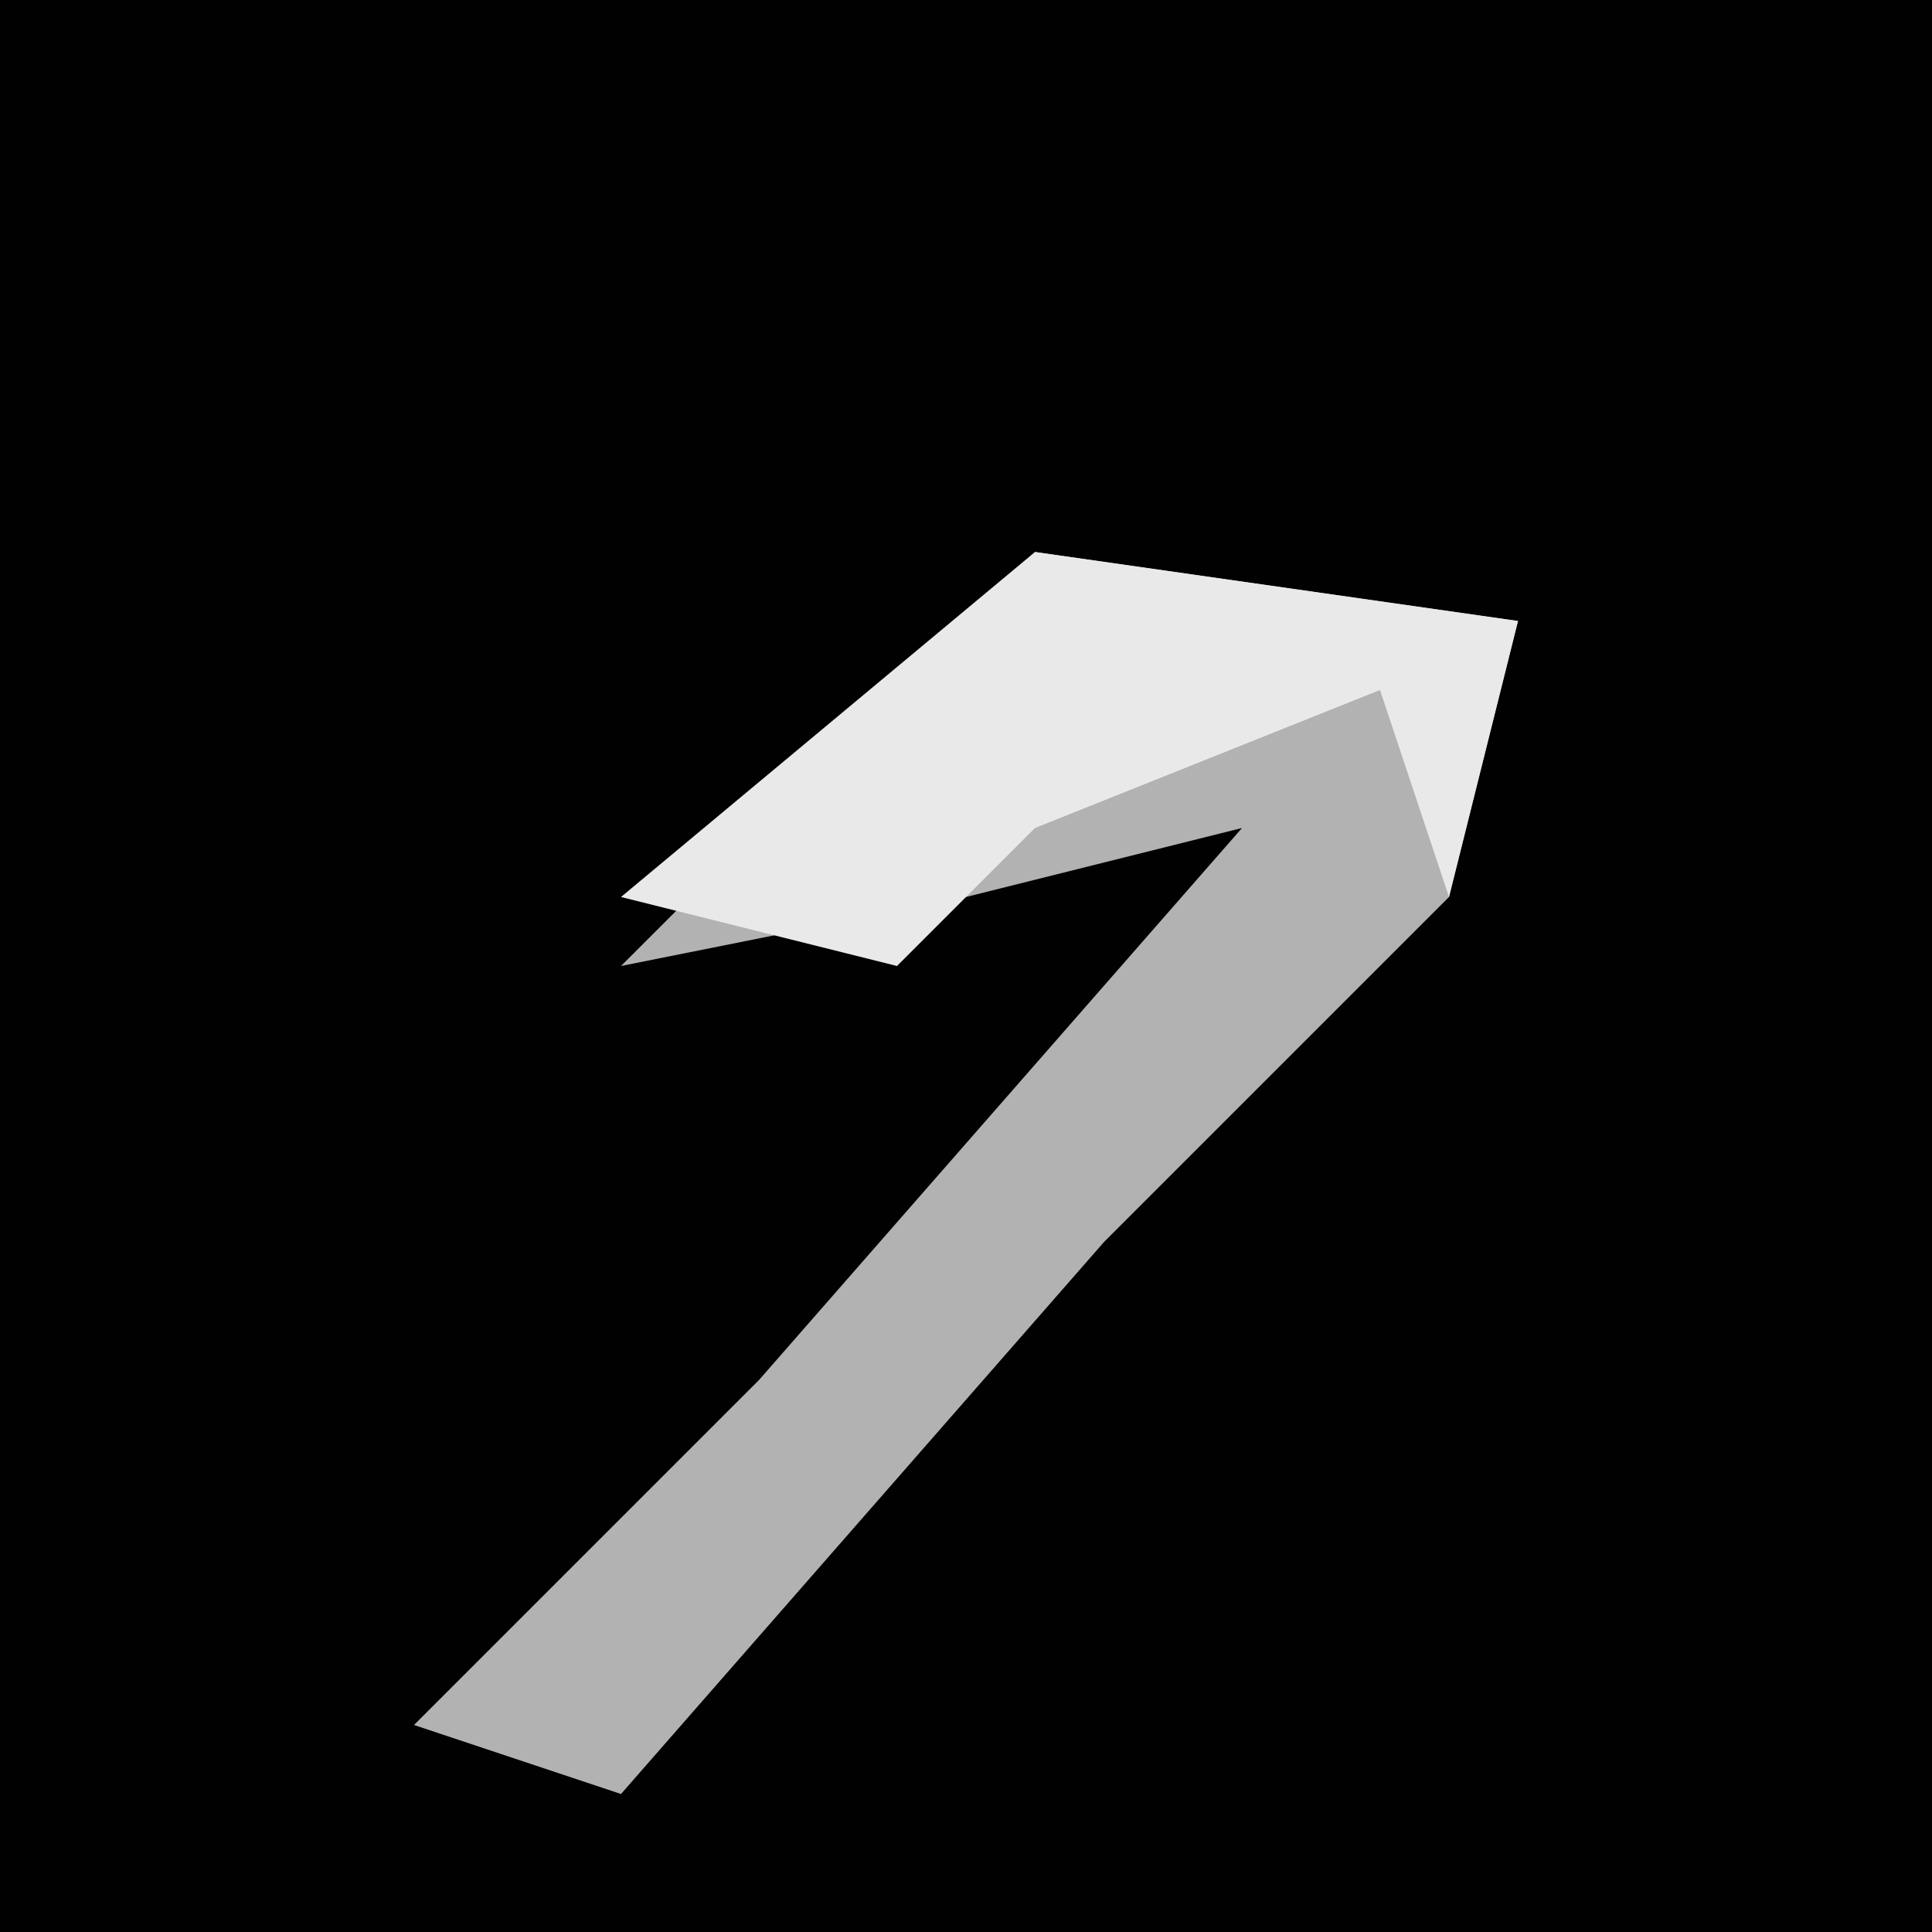 <?xml version="1.0" encoding="UTF-8"?>
<svg version="1.1" xmlns="http://www.w3.org/2000/svg" width="28" height="28">
<path d="M0,0 L28,0 L28,28 L0,28 Z " fill="#010101" transform="translate(0,0)"/>
<path d="M0,0 L7,1 L6,5 L1,10 L-6,18 L-9,17 L-4,12 L3,4 L-1,5 L-6,6 L-1,1 Z " fill="#B2B2B2" transform="translate(15,8)"/>
<path d="M0,0 L7,1 L6,5 L5,2 L0,4 L-2,6 L-6,5 Z " fill="#E9E9E9" transform="translate(15,8)"/>
</svg>
